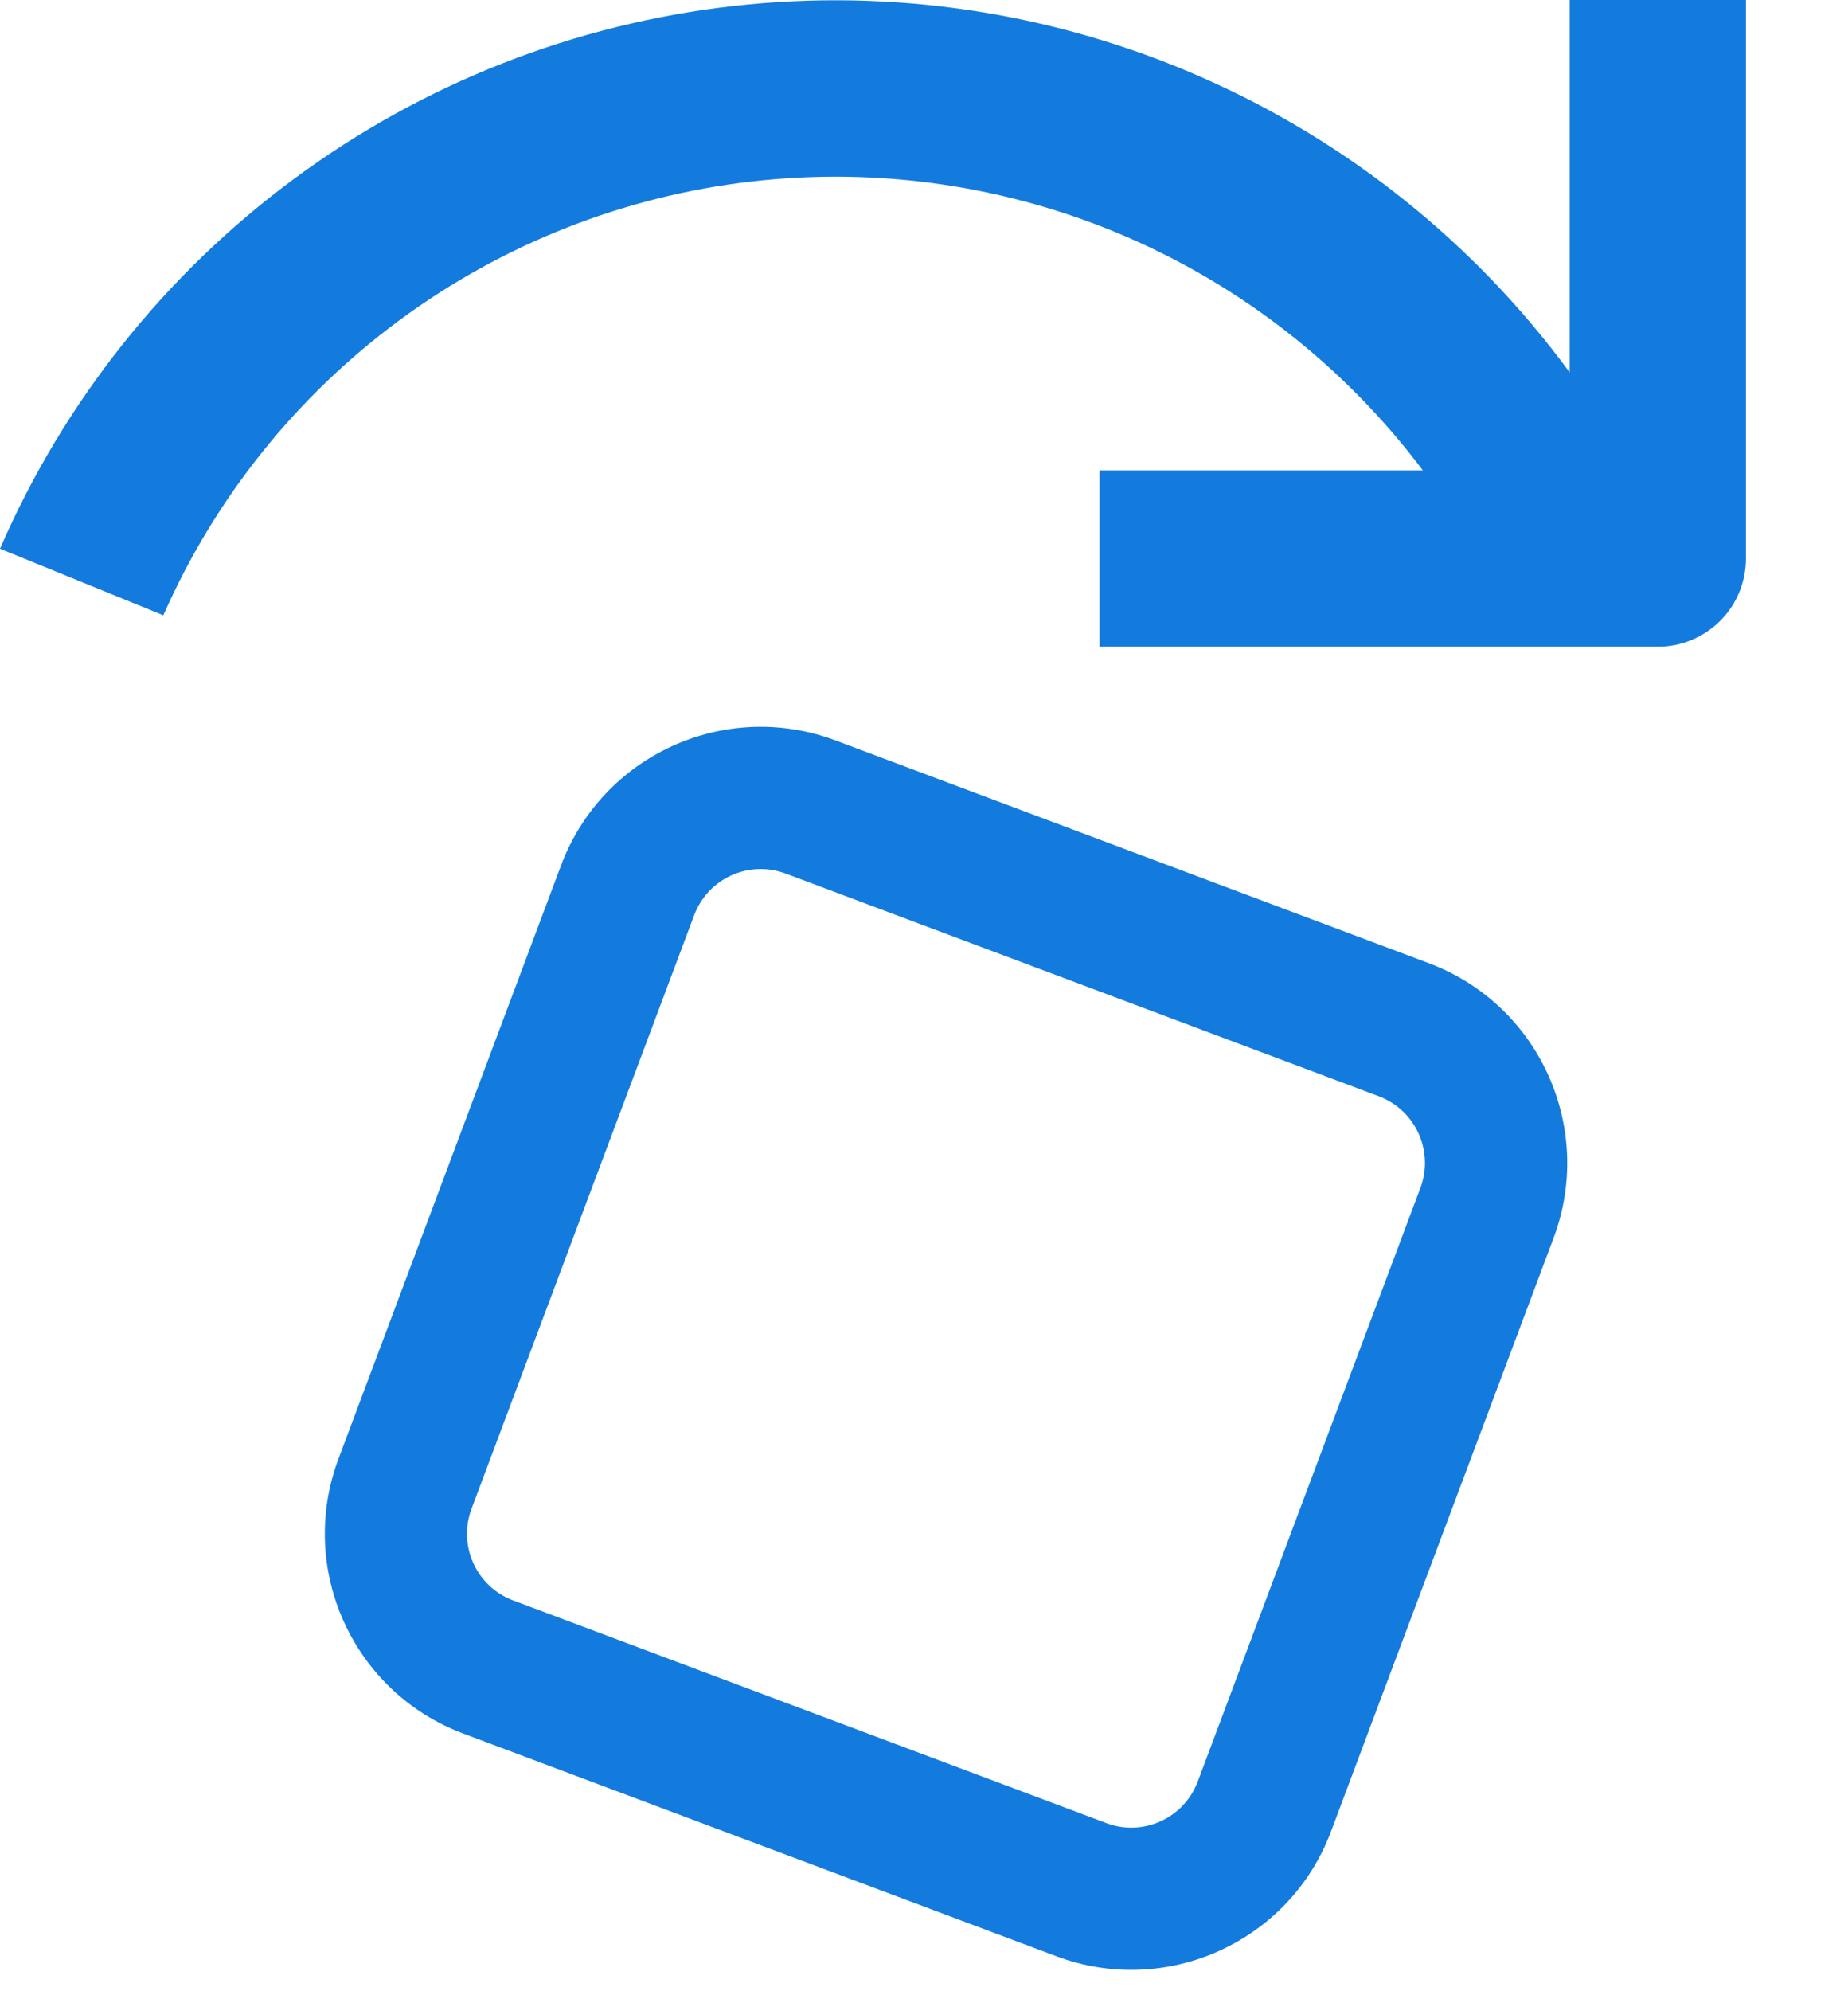 <svg width="13" height="14" viewBox="0 0 13 14" fill="none" xmlns="http://www.w3.org/2000/svg">
<path fill-rule="evenodd" clip-rule="evenodd" d="M8.448 0.541C9.48 0.993 10.375 1.71 11.042 2.618V0H12.282V3.927C12.282 4.091 12.217 4.249 12.101 4.365C11.984 4.481 11.827 4.547 11.662 4.547H7.735V3.307H10.009C9.467 2.586 8.747 2.019 7.918 1.662C7.09 1.306 6.183 1.173 5.287 1.276C4.391 1.379 3.538 1.715 2.812 2.25C2.086 2.785 1.513 3.5 1.149 4.326L0 3.858C0.449 2.824 1.162 1.927 2.069 1.257C2.975 0.587 4.042 0.168 5.162 0.042C6.282 -0.084 7.416 0.088 8.448 0.541ZM10.051 6.772L5.878 5.206C5.102 4.915 4.238 5.308 3.947 6.084L2.381 10.257C2.09 11.032 2.483 11.897 3.258 12.188L7.431 13.754C8.207 14.045 9.072 13.652 9.363 12.877L10.929 8.704C11.22 7.928 10.827 7.063 10.051 6.772ZM4.883 6.435C4.98 6.176 5.268 6.045 5.527 6.142L9.7 7.708C9.958 7.805 10.089 8.094 9.992 8.352L8.426 12.525C8.329 12.784 8.041 12.915 7.783 12.818L3.609 11.252C3.351 11.155 3.22 10.867 3.317 10.608L4.883 6.435Z" fill="#137BDD"/>
</svg>

